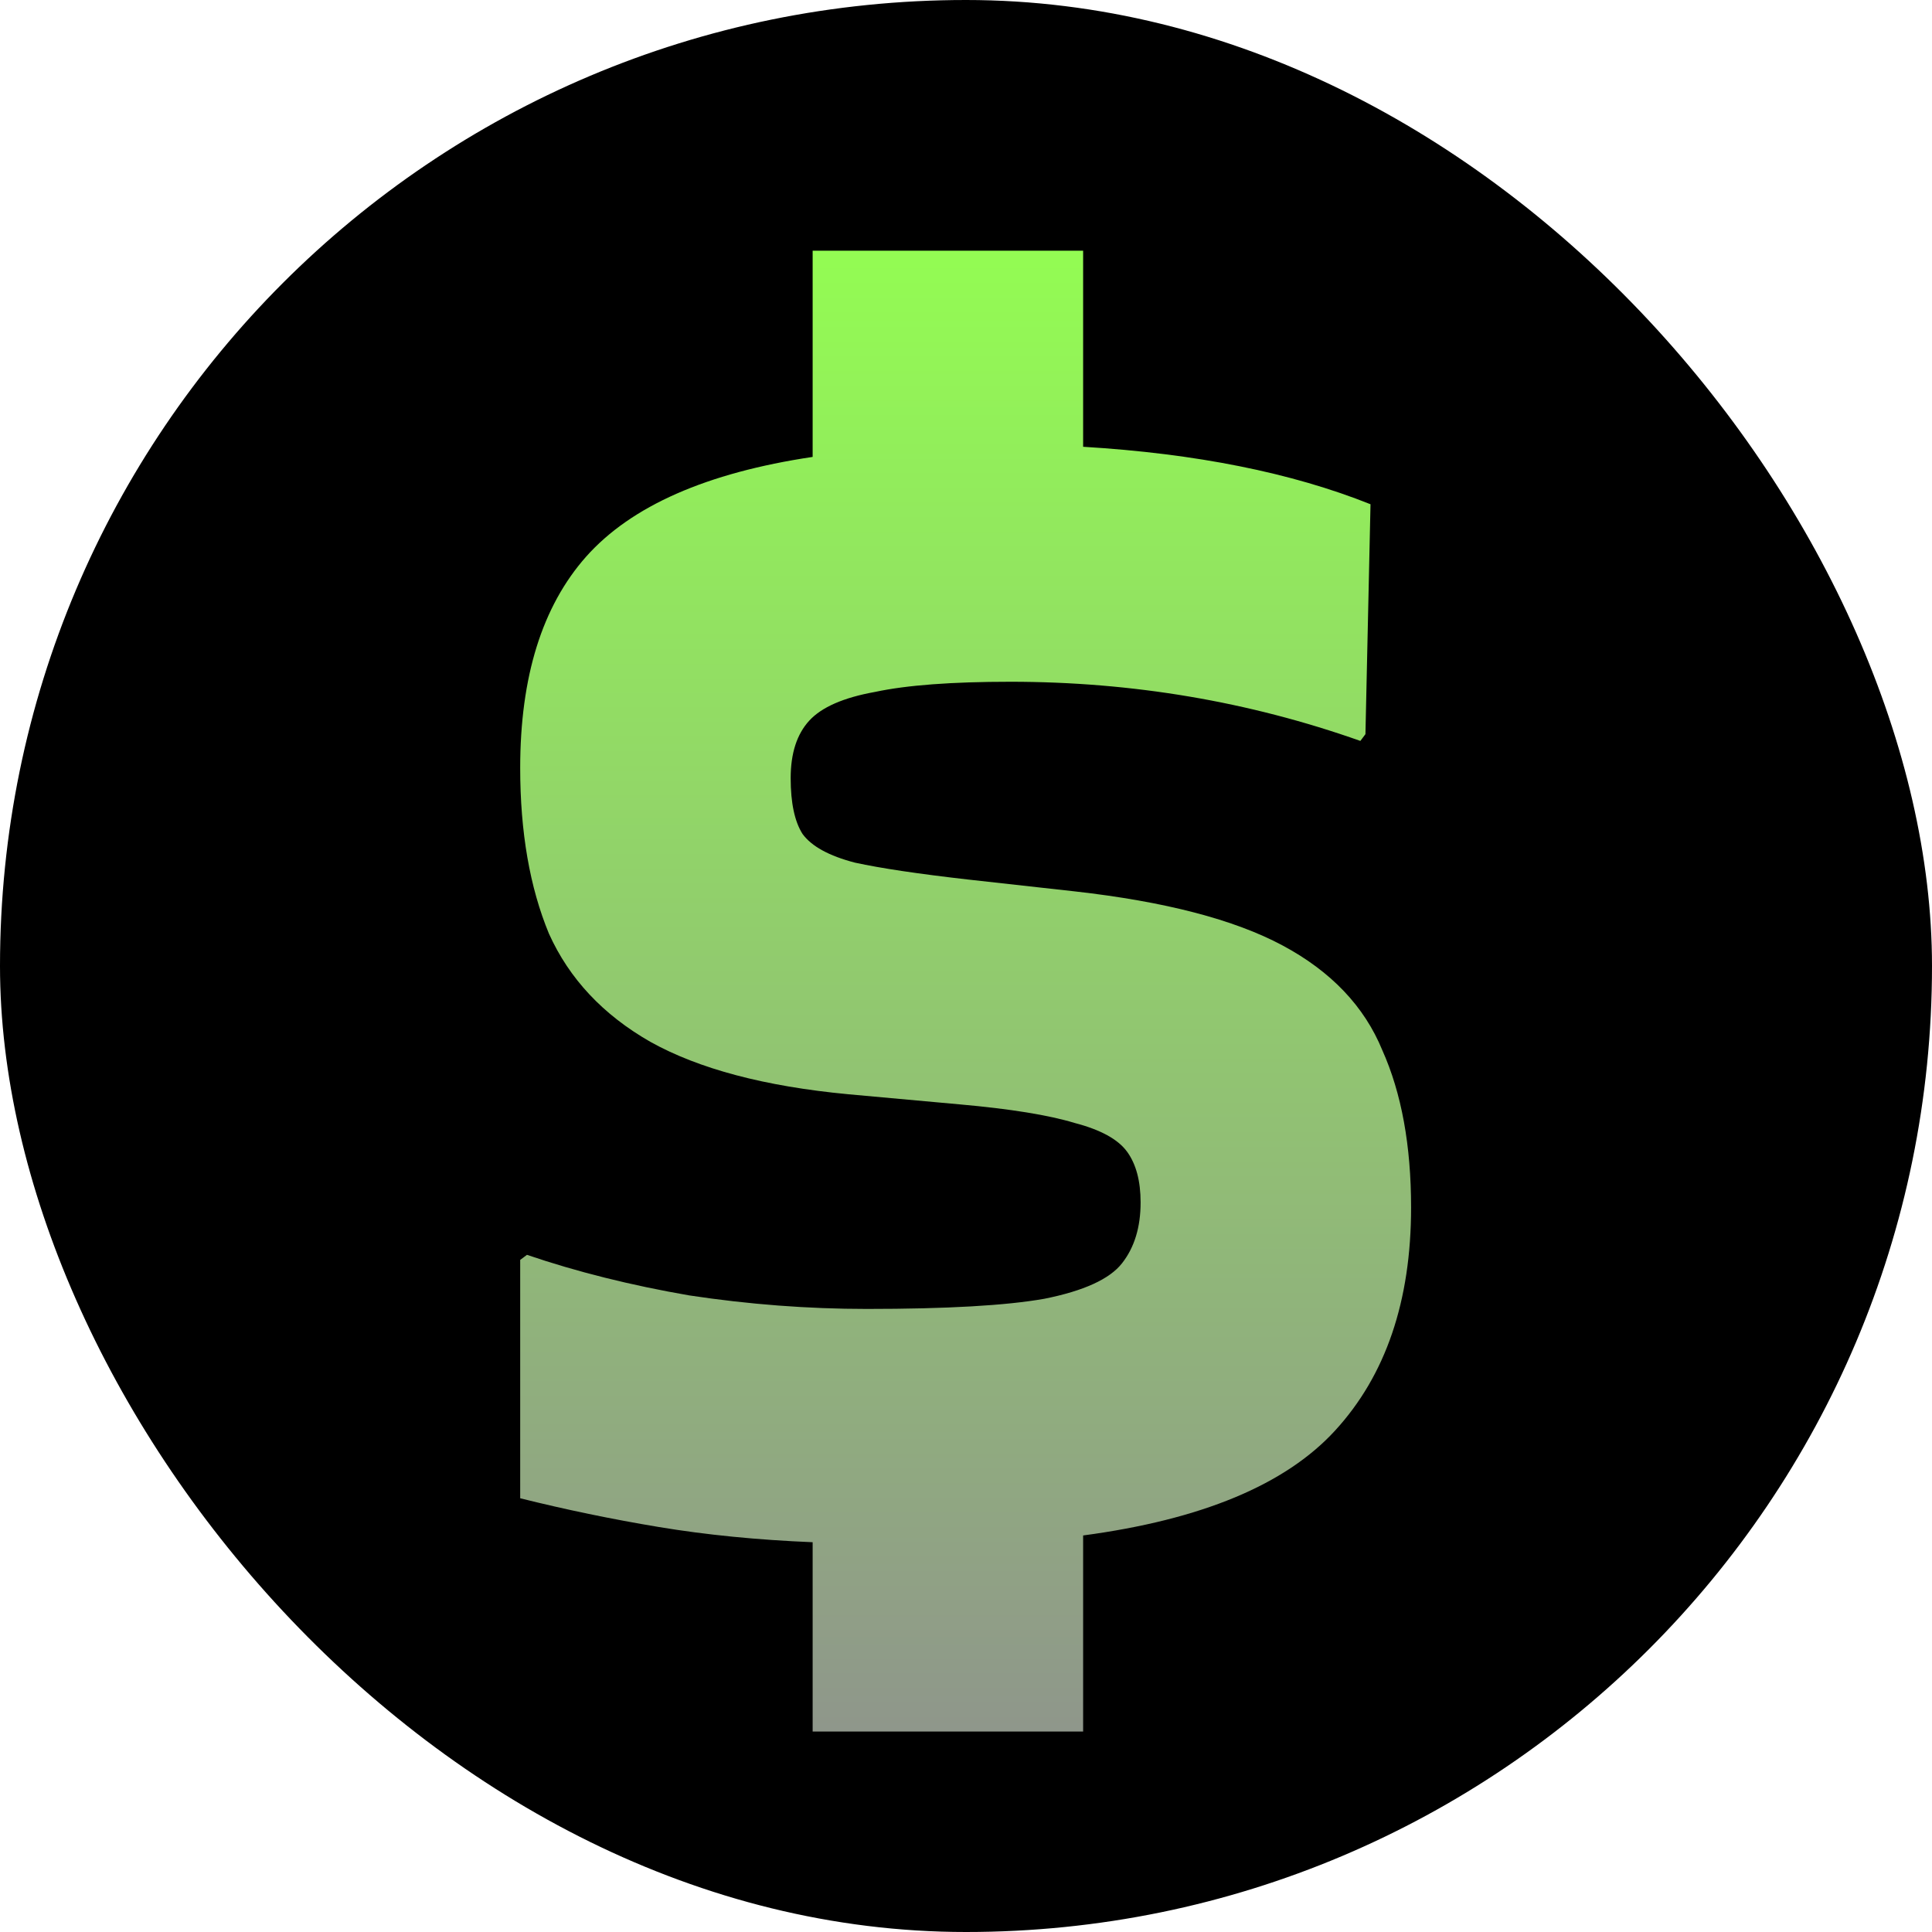 <svg width="40" height="40" viewBox="0 0 40 40" fill="none" xmlns="http://www.w3.org/2000/svg">
<rect width="40" height="40" rx="20" fill="black"/>
<path d="M10.91 25.98C11.937 26.33 13.057 26.61 14.27 26.82C15.507 27.007 16.732 27.1 17.945 27.1C19.602 27.1 20.827 27.03 21.62 26.89C22.437 26.727 22.974 26.482 23.23 26.155C23.487 25.828 23.615 25.408 23.615 24.895C23.615 24.452 23.522 24.102 23.335 23.845C23.148 23.588 22.787 23.39 22.25 23.25C21.713 23.087 20.92 22.958 19.87 22.865L17.56 22.655C15.834 22.492 14.469 22.13 13.465 21.57C12.485 21.01 11.785 20.263 11.365 19.33C10.969 18.373 10.77 17.23 10.77 15.9C10.77 14.01 11.225 12.552 12.135 11.525C13.069 10.475 14.632 9.787 16.825 9.46V5.19H22.425V9.25C24.759 9.39 26.742 9.787 28.375 10.44L28.27 15.2L28.165 15.34C25.855 14.523 23.44 14.115 20.92 14.115C19.707 14.115 18.773 14.185 18.12 14.325C17.467 14.442 17.012 14.64 16.755 14.92C16.498 15.2 16.37 15.597 16.37 16.11C16.37 16.623 16.452 17.008 16.615 17.265C16.802 17.522 17.163 17.72 17.7 17.86C18.237 17.977 19.018 18.093 20.045 18.21L22.25 18.455C24.117 18.665 25.552 19.038 26.555 19.575C27.558 20.112 28.247 20.835 28.62 21.745C29.017 22.632 29.215 23.717 29.215 25C29.215 26.937 28.69 28.477 27.64 29.62C26.613 30.74 24.875 31.463 22.425 31.79V35.85H16.825V31.93C15.682 31.883 14.62 31.778 13.64 31.615C12.66 31.452 11.704 31.253 10.77 31.02V26.085L10.91 25.98Z" fill="url(#paint0_linear_29_16)"/>
<defs>
<linearGradient id="paint0_linear_29_16" x1="20" y1="4.186" x2="20" y2="38.139" gradientUnits="userSpaceOnUse">
<stop stop-color="#93FF51"/>
<stop offset="1" stop-color="#8F8F8F"/>
</linearGradient>
</defs>
</svg>
